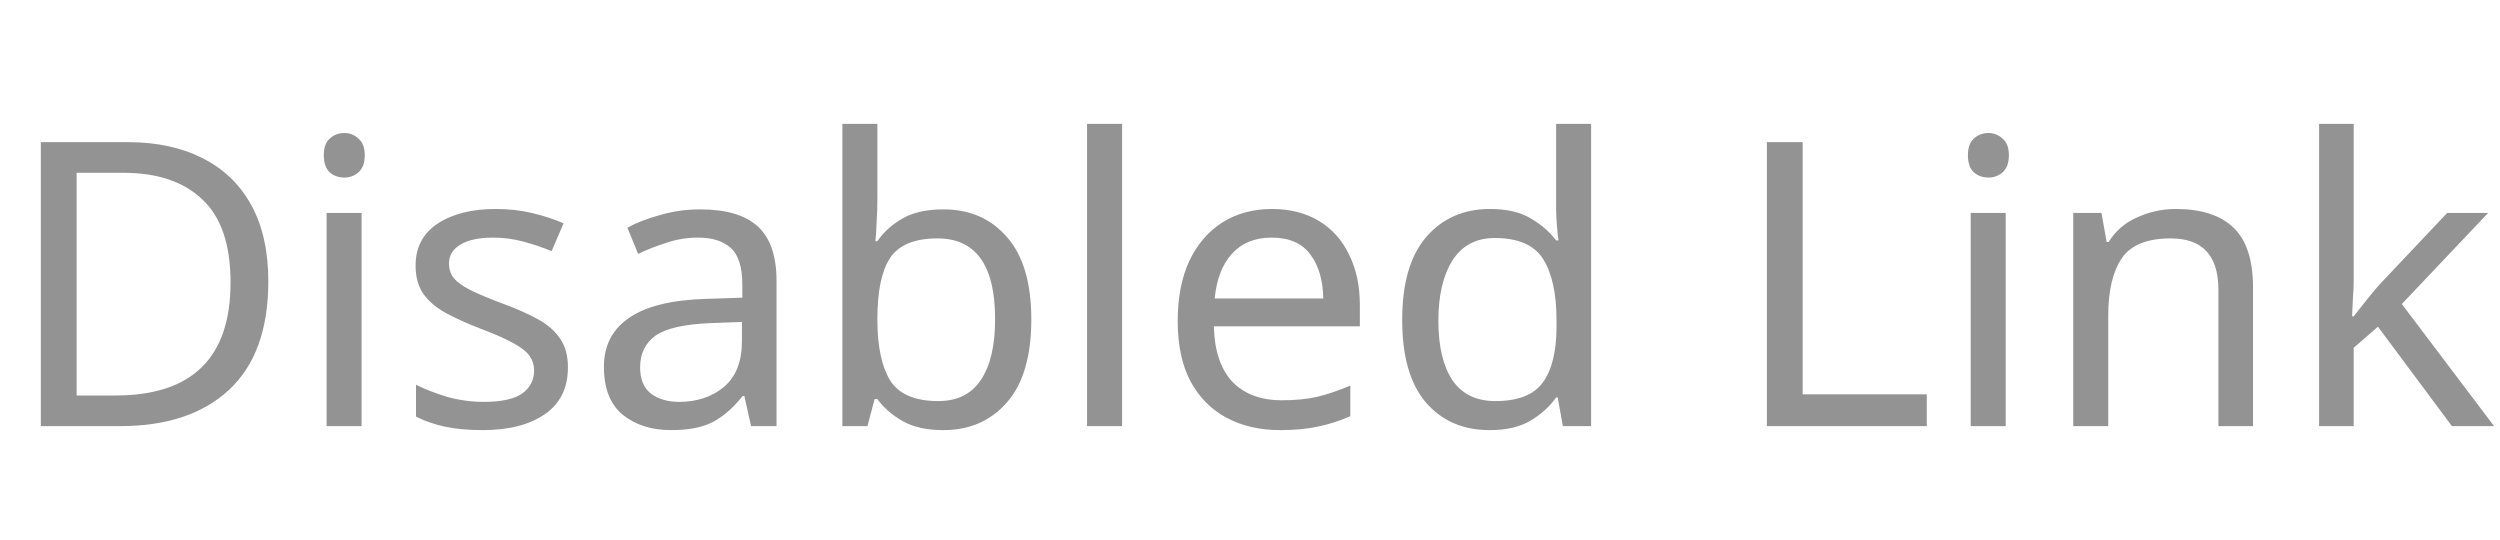 <svg width="88" height="19" viewBox="0 0 88 19" fill="none" xmlns="http://www.w3.org/2000/svg">
<path d="M9.445 9.904C9.445 11.593 8.983 12.867 8.059 13.726C7.144 14.575 5.866 15 4.223 15H1.437V5.004H4.517C5.516 5.004 6.384 5.191 7.121 5.564C7.868 5.937 8.442 6.488 8.843 7.216C9.244 7.944 9.445 8.84 9.445 9.904ZM8.115 9.946C8.115 8.611 7.784 7.636 7.121 7.02C6.468 6.395 5.539 6.082 4.335 6.082H2.697V13.922H4.055C6.762 13.922 8.115 12.597 8.115 9.946ZM12.126 4.682C12.312 4.682 12.476 4.747 12.616 4.878C12.765 4.999 12.84 5.195 12.84 5.466C12.84 5.737 12.765 5.937 12.616 6.068C12.476 6.189 12.312 6.25 12.126 6.25C11.92 6.25 11.748 6.189 11.608 6.068C11.468 5.937 11.398 5.737 11.398 5.466C11.398 5.195 11.468 4.999 11.608 4.878C11.748 4.747 11.92 4.682 12.126 4.682ZM12.728 7.496V15H11.496V7.496H12.728ZM19.991 12.928C19.991 13.656 19.72 14.207 19.179 14.58C18.638 14.953 17.91 15.14 16.995 15.14C16.472 15.14 16.02 15.098 15.637 15.014C15.264 14.93 14.932 14.813 14.643 14.664V13.544C14.942 13.693 15.301 13.833 15.721 13.964C16.15 14.085 16.584 14.146 17.023 14.146C17.648 14.146 18.101 14.048 18.381 13.852C18.661 13.647 18.801 13.376 18.801 13.04C18.801 12.853 18.75 12.685 18.647 12.536C18.544 12.387 18.358 12.237 18.087 12.088C17.826 11.939 17.448 11.771 16.953 11.584C16.468 11.397 16.052 11.211 15.707 11.024C15.362 10.837 15.096 10.613 14.909 10.352C14.722 10.091 14.629 9.755 14.629 9.344C14.629 8.709 14.886 8.219 15.399 7.874C15.922 7.529 16.603 7.356 17.443 7.356C17.9 7.356 18.325 7.403 18.717 7.496C19.118 7.589 19.492 7.711 19.837 7.86L19.417 8.84C19.1 8.709 18.768 8.597 18.423 8.504C18.078 8.411 17.723 8.364 17.359 8.364C16.855 8.364 16.468 8.448 16.197 8.616C15.936 8.775 15.805 8.994 15.805 9.274C15.805 9.489 15.866 9.666 15.987 9.806C16.108 9.946 16.309 10.086 16.589 10.226C16.878 10.366 17.261 10.525 17.737 10.702C18.213 10.879 18.619 11.061 18.955 11.248C19.291 11.435 19.548 11.663 19.725 11.934C19.902 12.195 19.991 12.527 19.991 12.928ZM24.646 7.37C25.561 7.37 26.238 7.571 26.676 7.972C27.115 8.373 27.334 9.013 27.334 9.89V15H26.438L26.2 13.936H26.144C25.818 14.347 25.472 14.65 25.108 14.846C24.744 15.042 24.25 15.14 23.624 15.14C22.943 15.14 22.378 14.963 21.93 14.608C21.482 14.244 21.258 13.679 21.258 12.914C21.258 12.167 21.552 11.593 22.14 11.192C22.728 10.781 23.634 10.557 24.856 10.52L26.13 10.478V10.03C26.13 9.405 25.995 8.971 25.724 8.728C25.454 8.485 25.071 8.364 24.576 8.364C24.184 8.364 23.811 8.425 23.456 8.546C23.102 8.658 22.77 8.789 22.462 8.938L22.084 8.014C22.411 7.837 22.798 7.687 23.246 7.566C23.694 7.435 24.161 7.37 24.646 7.37ZM26.116 11.332L25.01 11.374C24.077 11.411 23.428 11.561 23.064 11.822C22.71 12.083 22.532 12.452 22.532 12.928C22.532 13.348 22.658 13.656 22.91 13.852C23.172 14.048 23.503 14.146 23.904 14.146C24.53 14.146 25.052 13.973 25.472 13.628C25.902 13.273 26.116 12.732 26.116 12.004V11.332ZM30.884 4.36V6.95C30.884 7.267 30.875 7.566 30.856 7.846C30.847 8.117 30.833 8.331 30.814 8.49H30.884C31.099 8.173 31.393 7.907 31.766 7.692C32.139 7.477 32.62 7.37 33.208 7.37C34.141 7.37 34.888 7.697 35.448 8.35C36.017 8.994 36.302 9.96 36.302 11.248C36.302 12.536 36.017 13.507 35.448 14.16C34.879 14.813 34.132 15.14 33.208 15.14C32.62 15.14 32.139 15.033 31.766 14.818C31.393 14.603 31.099 14.347 30.884 14.048H30.786L30.534 15H29.652V4.36H30.884ZM32.998 8.392C32.195 8.392 31.64 8.621 31.332 9.078C31.033 9.535 30.884 10.245 30.884 11.206V11.262C30.884 12.186 31.033 12.895 31.332 13.39C31.64 13.875 32.205 14.118 33.026 14.118C33.698 14.118 34.197 13.871 34.524 13.376C34.86 12.881 35.028 12.167 35.028 11.234C35.028 9.339 34.351 8.392 32.998 8.392ZM39.497 15H38.265V4.36H39.497V15ZM44.773 7.356C45.407 7.356 45.958 7.496 46.425 7.776C46.891 8.056 47.246 8.453 47.489 8.966C47.741 9.47 47.867 10.063 47.867 10.744V11.486H42.729C42.747 12.335 42.962 12.984 43.373 13.432C43.793 13.871 44.376 14.09 45.123 14.09C45.599 14.09 46.019 14.048 46.383 13.964C46.756 13.871 47.139 13.74 47.531 13.572V14.65C47.148 14.818 46.77 14.939 46.397 15.014C46.023 15.098 45.58 15.14 45.067 15.14C44.348 15.14 43.718 14.995 43.177 14.706C42.635 14.417 42.211 13.987 41.903 13.418C41.604 12.849 41.455 12.144 41.455 11.304C41.455 10.483 41.59 9.778 41.861 9.19C42.141 8.602 42.528 8.149 43.023 7.832C43.527 7.515 44.11 7.356 44.773 7.356ZM44.759 8.364C44.171 8.364 43.704 8.555 43.359 8.938C43.023 9.311 42.822 9.834 42.757 10.506H46.579C46.569 9.871 46.42 9.358 46.131 8.966C45.841 8.565 45.384 8.364 44.759 8.364ZM52.437 15.14C51.504 15.14 50.757 14.818 50.197 14.174C49.637 13.521 49.357 12.55 49.357 11.262C49.357 9.974 49.637 9.003 50.197 8.35C50.766 7.687 51.518 7.356 52.451 7.356C53.03 7.356 53.501 7.463 53.865 7.678C54.238 7.893 54.542 8.154 54.775 8.462H54.859C54.84 8.341 54.822 8.163 54.803 7.93C54.784 7.687 54.775 7.496 54.775 7.356V4.36H56.007V15H55.013L54.831 13.992H54.775C54.551 14.309 54.252 14.58 53.879 14.804C53.506 15.028 53.025 15.14 52.437 15.14ZM52.633 14.118C53.426 14.118 53.982 13.903 54.299 13.474C54.626 13.035 54.789 12.377 54.789 11.5V11.276C54.789 10.343 54.635 9.629 54.327 9.134C54.019 8.63 53.45 8.378 52.619 8.378C51.956 8.378 51.457 8.644 51.121 9.176C50.794 9.699 50.631 10.403 50.631 11.29C50.631 12.186 50.794 12.881 51.121 13.376C51.457 13.871 51.961 14.118 52.633 14.118ZM62.195 15V5.004H63.455V13.88H67.823V15H62.195ZM69.999 4.682C70.185 4.682 70.349 4.747 70.489 4.878C70.638 4.999 70.713 5.195 70.713 5.466C70.713 5.737 70.638 5.937 70.489 6.068C70.349 6.189 70.185 6.25 69.999 6.25C69.793 6.25 69.621 6.189 69.481 6.068C69.341 5.937 69.271 5.737 69.271 5.466C69.271 5.195 69.341 4.999 69.481 4.878C69.621 4.747 69.793 4.682 69.999 4.682ZM70.601 7.496V15H69.369V7.496H70.601ZM76.59 7.356C77.486 7.356 78.163 7.575 78.62 8.014C79.077 8.453 79.306 9.153 79.306 10.114V15H78.088V10.198C78.088 8.994 77.528 8.392 76.408 8.392C75.577 8.392 75.003 8.625 74.686 9.092C74.369 9.559 74.21 10.231 74.21 11.108V15H72.978V7.496H73.972L74.154 8.518H74.224C74.467 8.126 74.803 7.837 75.232 7.65C75.661 7.454 76.114 7.356 76.59 7.356ZM82.85 4.36V9.918C82.85 10.067 82.841 10.263 82.822 10.506C82.813 10.749 82.804 10.959 82.794 11.136H82.85C82.906 11.061 82.99 10.954 83.102 10.814C83.214 10.674 83.326 10.534 83.438 10.394C83.56 10.245 83.662 10.123 83.746 10.03L86.14 7.496H87.582L84.544 10.702L87.792 15H86.308L83.704 11.5L82.85 12.242V15H81.632V4.36H82.85Z" fill="#939393"/>
</svg>
